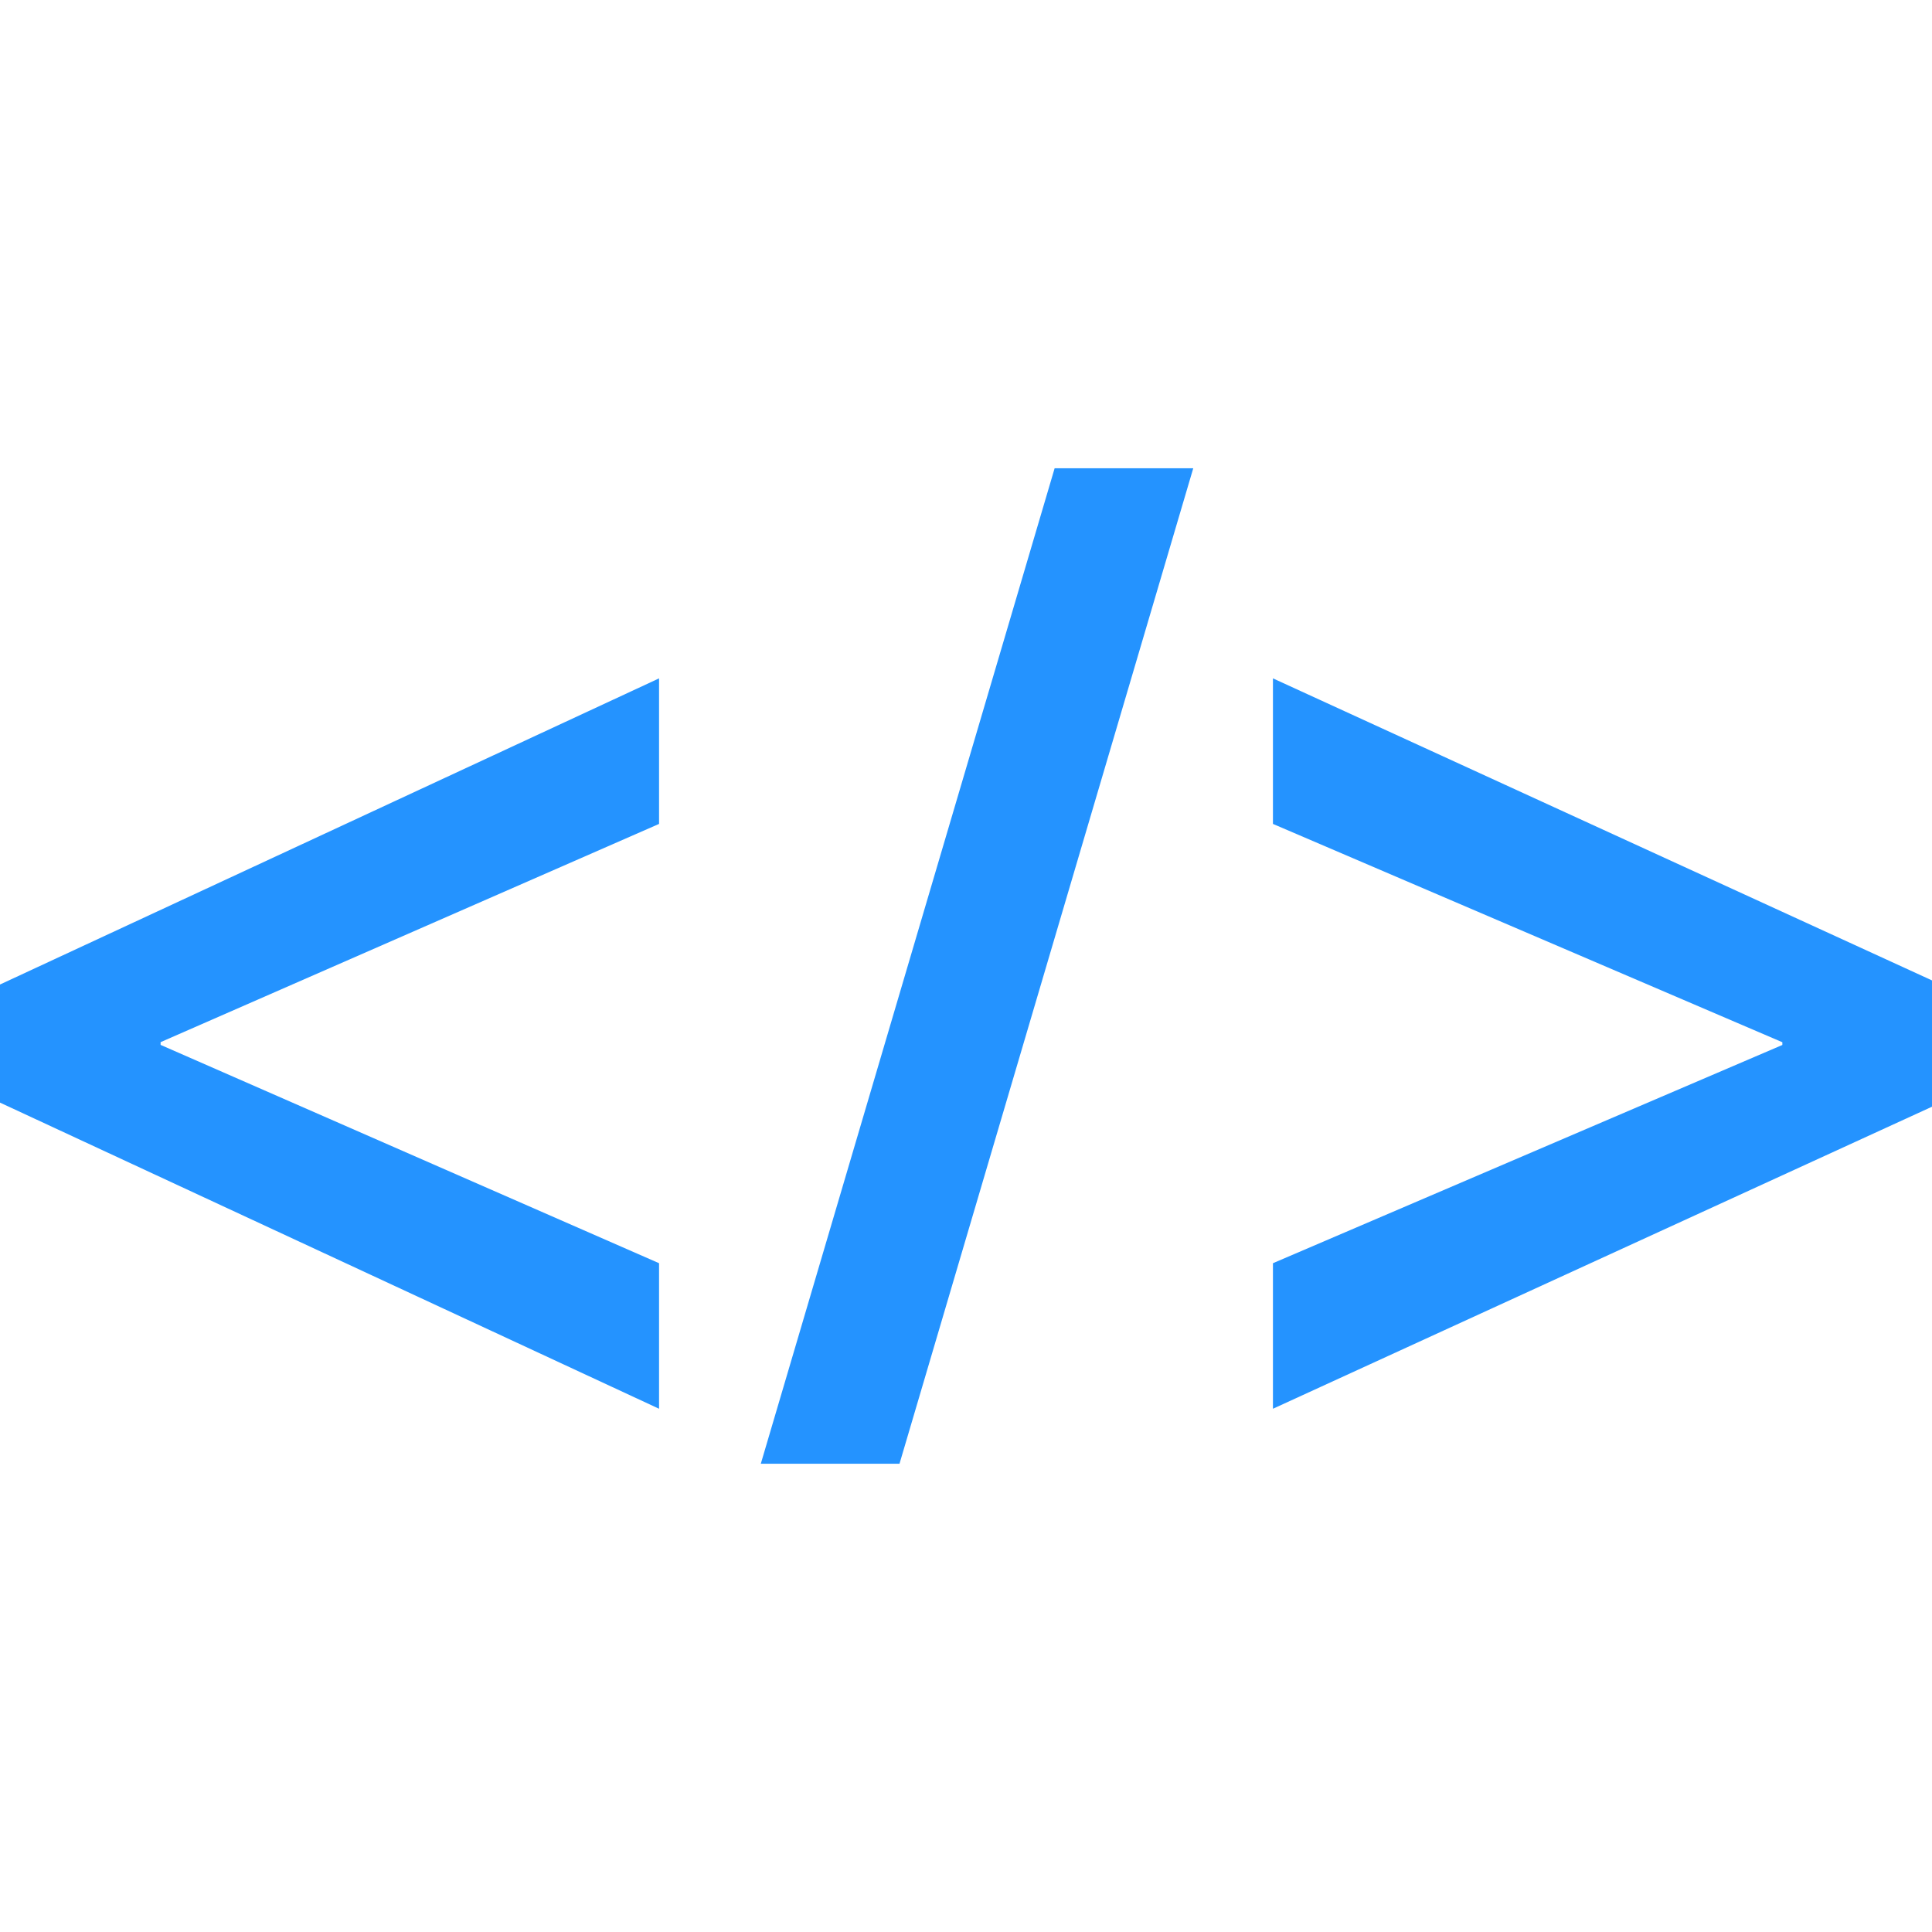 <svg width="24" height="24" viewBox="0 0 24 24" fill="none" xmlns="http://www.w3.org/2000/svg">
<path d="M0 12.23L8.187 8.427V10.235L1.995 12.946V12.98L8.187 15.692V17.5L0 13.697V12.23Z" fill="#2493FF"/>
<path d="M9.451 18.183L13.101 5.817H14.823L11.174 18.183H9.451Z" fill="#2493FF"/>
<path d="M24 13.748L15.813 17.5V15.692L22.141 12.981V12.947L15.813 10.235V8.427L24 12.179V13.748Z" fill="#2493FF"/>
</svg>
